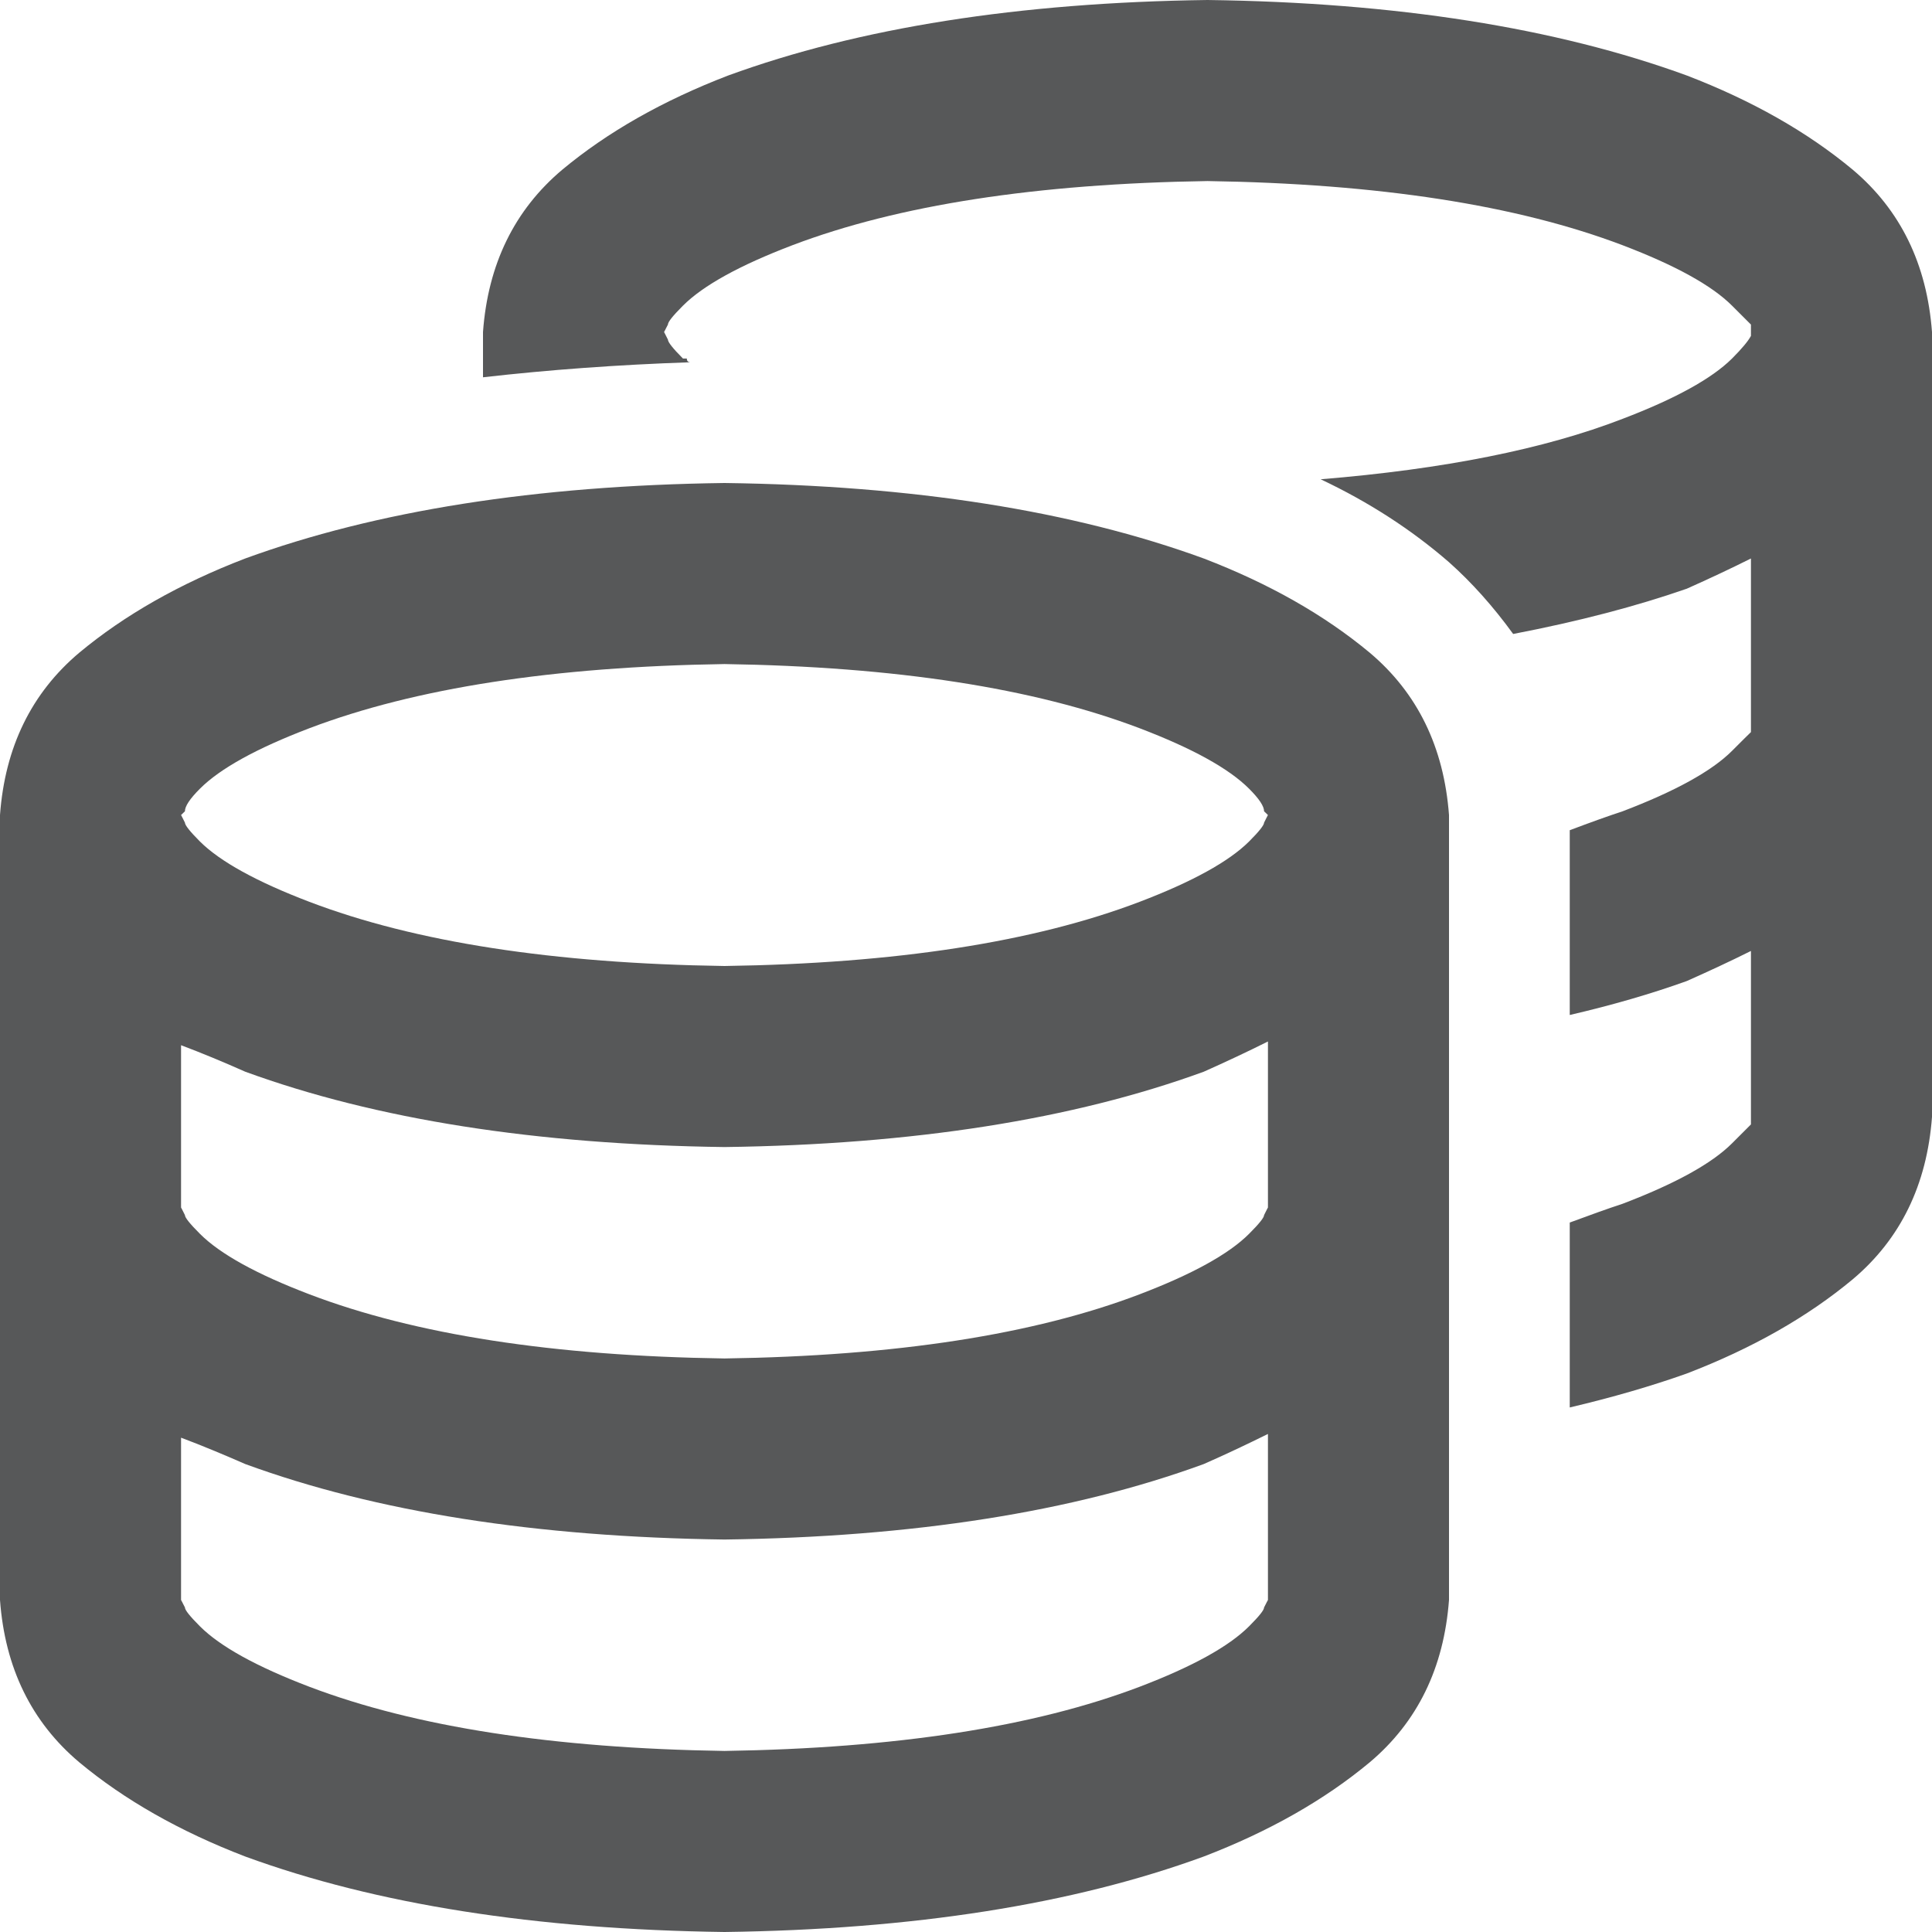 <svg width="14" height="14" viewBox="0 0 14 14" fill="none" xmlns="http://www.w3.org/2000/svg">
<g clip-path="url(#clip0_276_6187)">
<path d="M4.812 2.406C4.812 2.406 4.822 2.424 4.84 2.461C4.84 2.479 4.876 2.525 4.949 2.598C4.967 2.598 4.977 2.598 4.977 2.598C4.977 2.616 4.986 2.625 5.004 2.625C4.475 2.643 3.974 2.68 3.5 2.734V2.406C3.536 1.914 3.728 1.522 4.074 1.23C4.402 0.957 4.803 0.729 5.277 0.547C6.225 0.201 7.383 0.018 8.75 0C10.117 0.018 11.275 0.201 12.223 0.547C12.697 0.729 13.098 0.957 13.426 1.23C13.772 1.522 13.963 1.914 14 2.406V5.25V8.094C13.963 8.586 13.772 8.978 13.426 9.27C13.098 9.543 12.697 9.771 12.223 9.953C11.967 10.044 11.685 10.126 11.375 10.199V8.859C11.521 8.805 11.648 8.759 11.758 8.723C12.141 8.577 12.405 8.431 12.551 8.285C12.624 8.212 12.669 8.167 12.688 8.148C12.688 8.112 12.688 8.094 12.688 8.094V6.891C12.542 6.964 12.387 7.036 12.223 7.109C11.967 7.201 11.685 7.283 11.375 7.355V6.016C11.521 5.961 11.648 5.915 11.758 5.879C12.141 5.733 12.405 5.587 12.551 5.441C12.624 5.368 12.669 5.323 12.688 5.305C12.688 5.268 12.688 5.25 12.688 5.25V4.047C12.542 4.12 12.387 4.193 12.223 4.266C11.858 4.393 11.439 4.503 10.965 4.594C10.819 4.393 10.664 4.22 10.5 4.074C10.227 3.837 9.917 3.637 9.57 3.473C10.463 3.4 11.193 3.254 11.758 3.035C12.141 2.889 12.405 2.743 12.551 2.598C12.624 2.525 12.669 2.47 12.688 2.434C12.688 2.415 12.688 2.406 12.688 2.406C12.688 2.406 12.688 2.388 12.688 2.352C12.669 2.333 12.624 2.288 12.551 2.215C12.405 2.069 12.141 1.923 11.758 1.777C10.992 1.486 9.99 1.331 8.75 1.312C7.51 1.331 6.508 1.486 5.742 1.777C5.359 1.923 5.095 2.069 4.949 2.215C4.876 2.288 4.84 2.333 4.84 2.352C4.822 2.388 4.812 2.406 4.812 2.406ZM1.312 5.906C1.312 5.906 1.322 5.924 1.34 5.961C1.34 5.979 1.376 6.025 1.449 6.098C1.595 6.243 1.859 6.389 2.242 6.535C3.008 6.827 4.01 6.982 5.25 7C6.49 6.982 7.492 6.827 8.258 6.535C8.641 6.389 8.905 6.243 9.051 6.098C9.124 6.025 9.16 5.979 9.16 5.961C9.178 5.924 9.188 5.906 9.188 5.906C9.188 5.906 9.178 5.897 9.16 5.879C9.16 5.842 9.124 5.788 9.051 5.715C8.905 5.569 8.641 5.423 8.258 5.277C7.492 4.986 6.49 4.831 5.25 4.812C4.01 4.831 3.008 4.986 2.242 5.277C1.859 5.423 1.595 5.569 1.449 5.715C1.376 5.788 1.34 5.842 1.34 5.879C1.322 5.897 1.312 5.906 1.312 5.906ZM0 5.906C0.036 5.414 0.228 5.022 0.574 4.73C0.902 4.457 1.303 4.229 1.777 4.047C2.725 3.701 3.883 3.518 5.25 3.5C6.617 3.518 7.775 3.701 8.723 4.047C9.197 4.229 9.598 4.457 9.926 4.73C10.272 5.022 10.463 5.414 10.5 5.906V8.75V11.594C10.463 12.086 10.272 12.478 9.926 12.77C9.598 13.043 9.197 13.271 8.723 13.453C7.775 13.8 6.617 13.982 5.25 14C3.883 13.982 2.725 13.8 1.777 13.453C1.303 13.271 0.902 13.043 0.574 12.77C0.228 12.478 0.036 12.086 0 11.594V8.75V5.906ZM9.188 8.75V7.547C9.042 7.62 8.887 7.693 8.723 7.766C7.775 8.112 6.617 8.294 5.25 8.312C3.883 8.294 2.725 8.112 1.777 7.766C1.613 7.693 1.458 7.629 1.312 7.574V8.75C1.312 8.75 1.322 8.768 1.34 8.805C1.34 8.823 1.376 8.868 1.449 8.941C1.595 9.087 1.859 9.233 2.242 9.379C3.008 9.671 4.01 9.826 5.25 9.844C6.49 9.826 7.492 9.671 8.258 9.379C8.641 9.233 8.905 9.087 9.051 8.941C9.124 8.868 9.16 8.823 9.16 8.805C9.178 8.768 9.188 8.75 9.188 8.75ZM1.777 10.609C1.613 10.537 1.458 10.473 1.312 10.418V11.594C1.312 11.594 1.322 11.612 1.34 11.648C1.34 11.667 1.376 11.712 1.449 11.785C1.595 11.931 1.859 12.077 2.242 12.223C3.008 12.514 4.01 12.669 5.25 12.688C6.49 12.669 7.492 12.514 8.258 12.223C8.641 12.077 8.905 11.931 9.051 11.785C9.124 11.712 9.16 11.667 9.16 11.648C9.178 11.612 9.188 11.594 9.188 11.594V10.391C9.042 10.463 8.887 10.537 8.723 10.609C7.775 10.956 6.617 11.138 5.25 11.156C3.883 11.138 2.725 10.956 1.777 10.609Z" fill="#575859"/>
</g>
<defs>
<clipPath id="clip0_276_6187">
<rect width="14" height="14" fill="white"/>
</clipPath>
</defs>
</svg>
